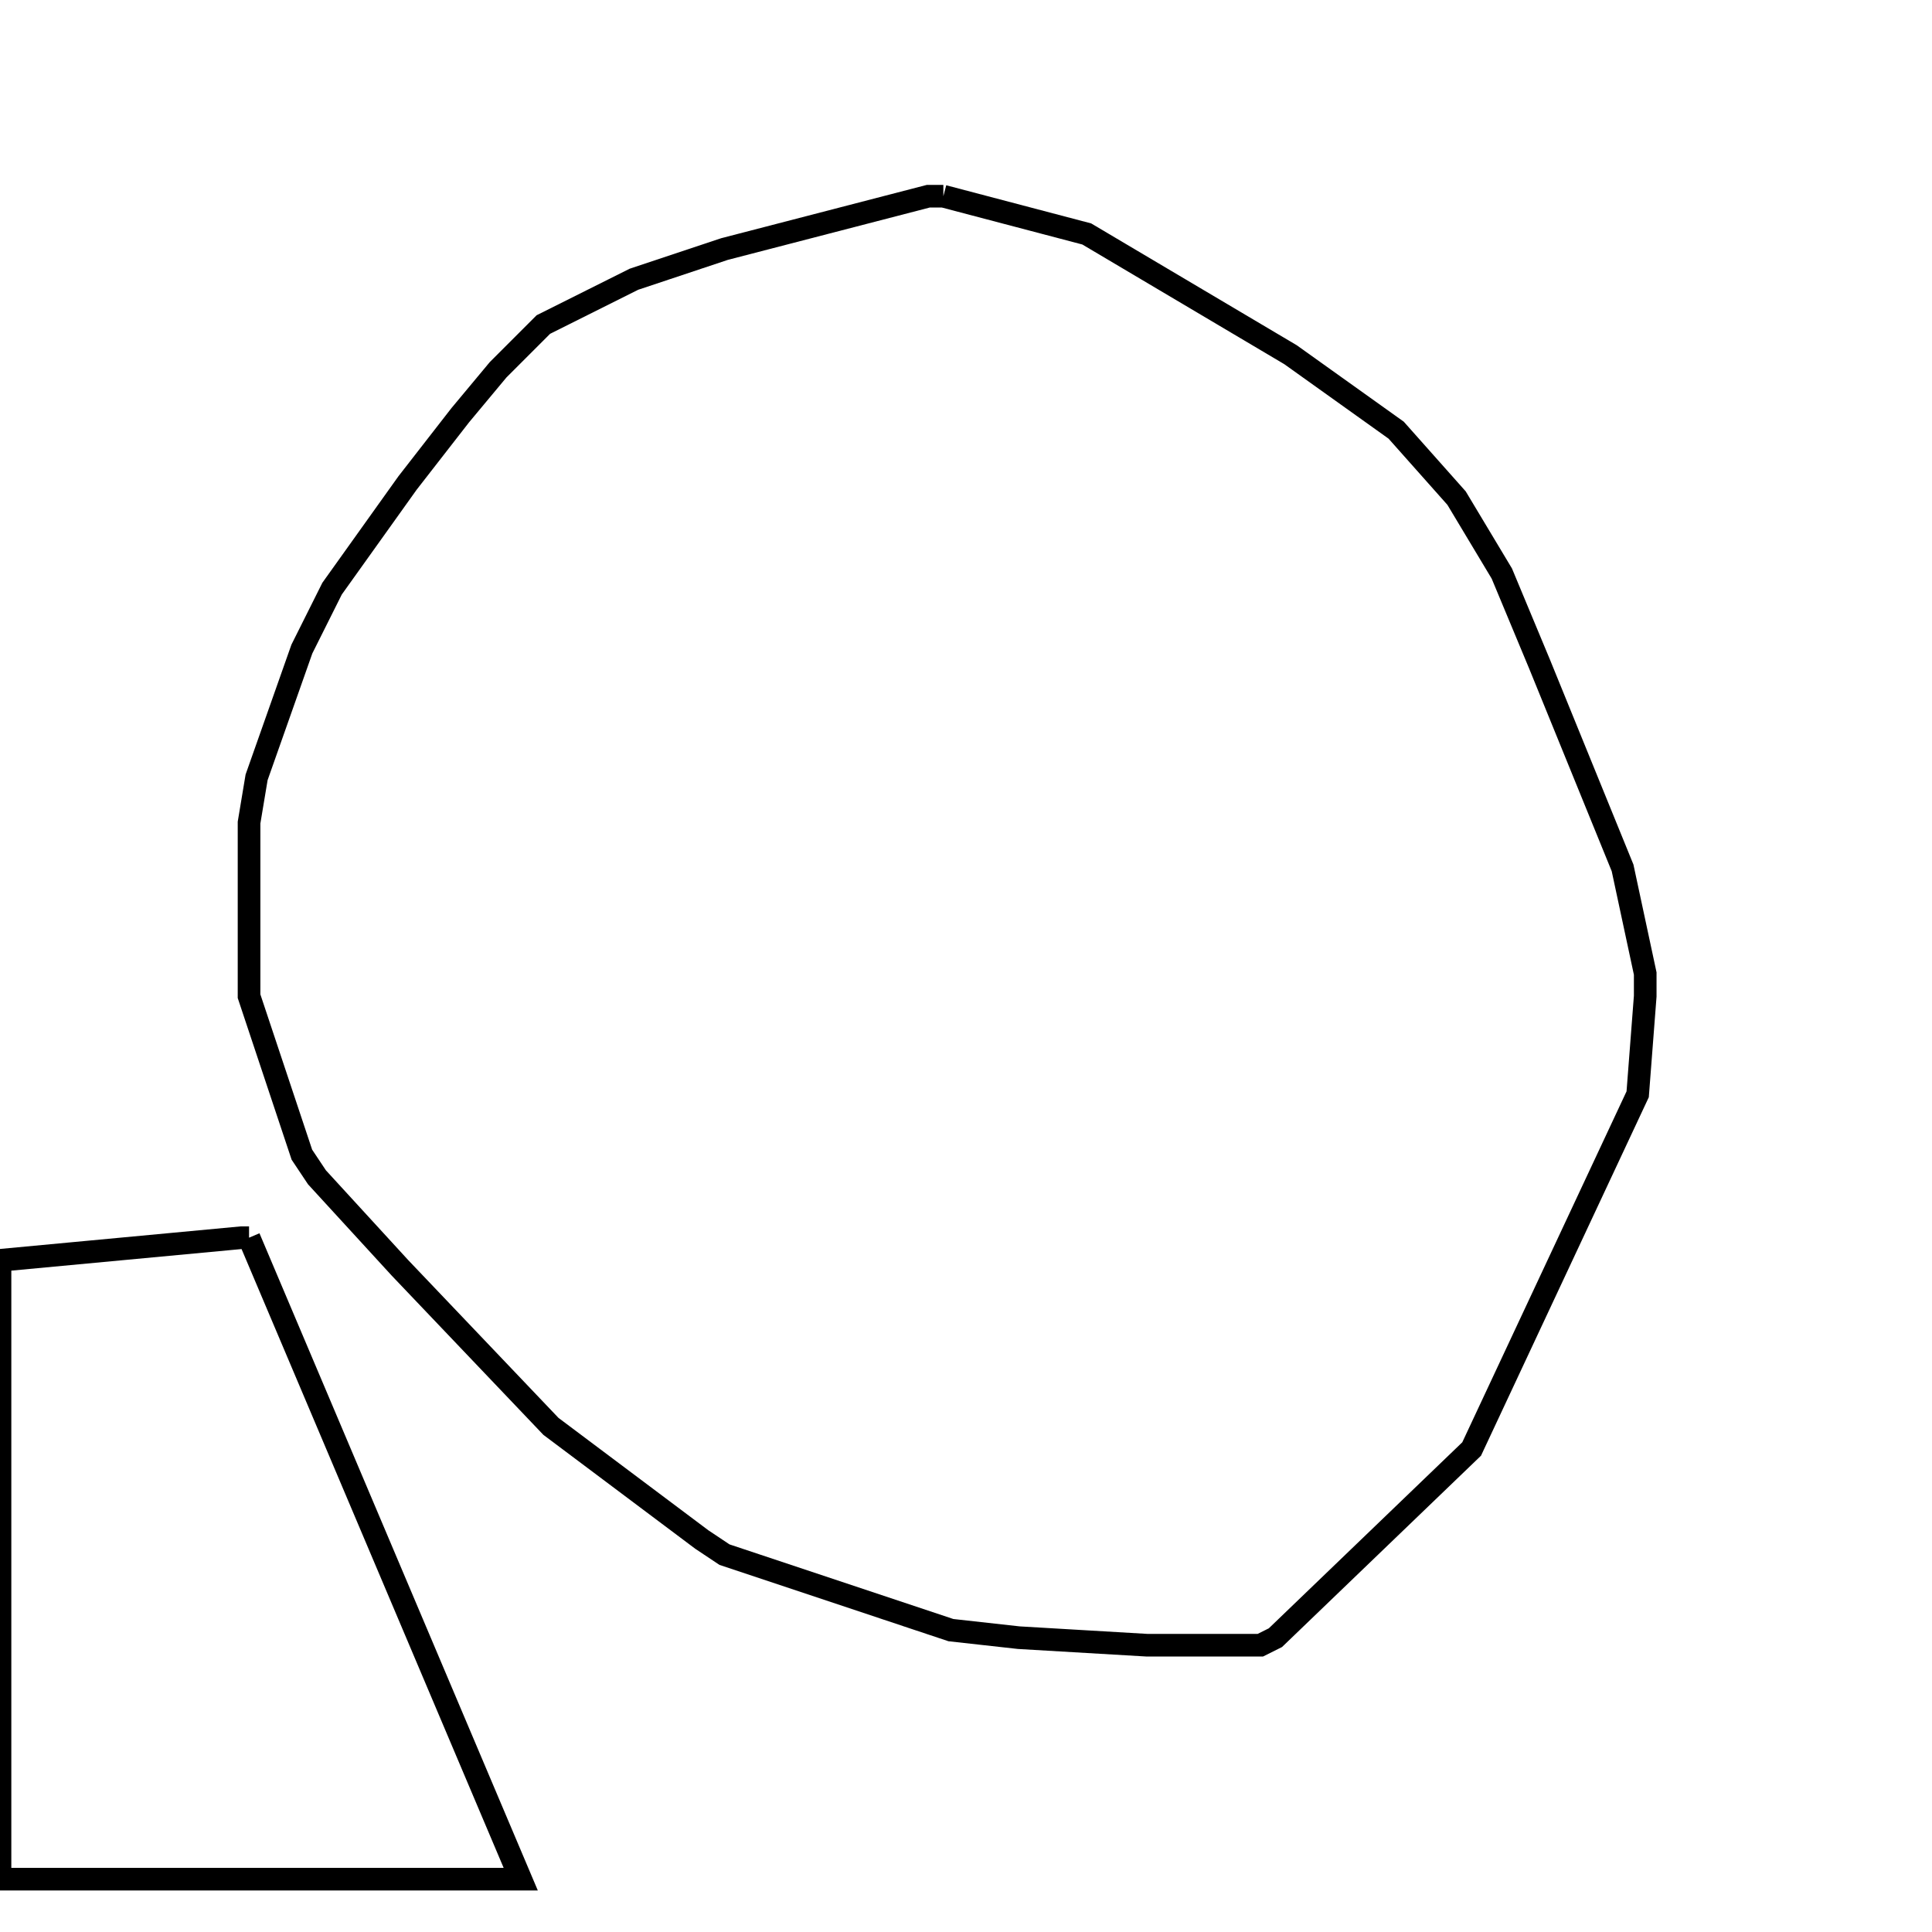 <svg width="256" height="256" xmlns="http://www.w3.org/2000/svg" fill-opacity="0" stroke="black" stroke-width="3" ><path d="M125 26 144 31 171 47 185 57 193 66 199 76 204 88 215 115 218 129 218 132 217 145 195 192 169 217 167 218 152 218 135 217 126 216 96 206 93 204 73 189 53 168 42 156 40 153 33 132 33 109 34 103 40 86 44 78 54 64 61 55 66 49 72 43 84 37 96 33 123 26 125 26 "/><path d="M33 164 69 249 0 249 0 167 32 164 33 164 "/></svg>